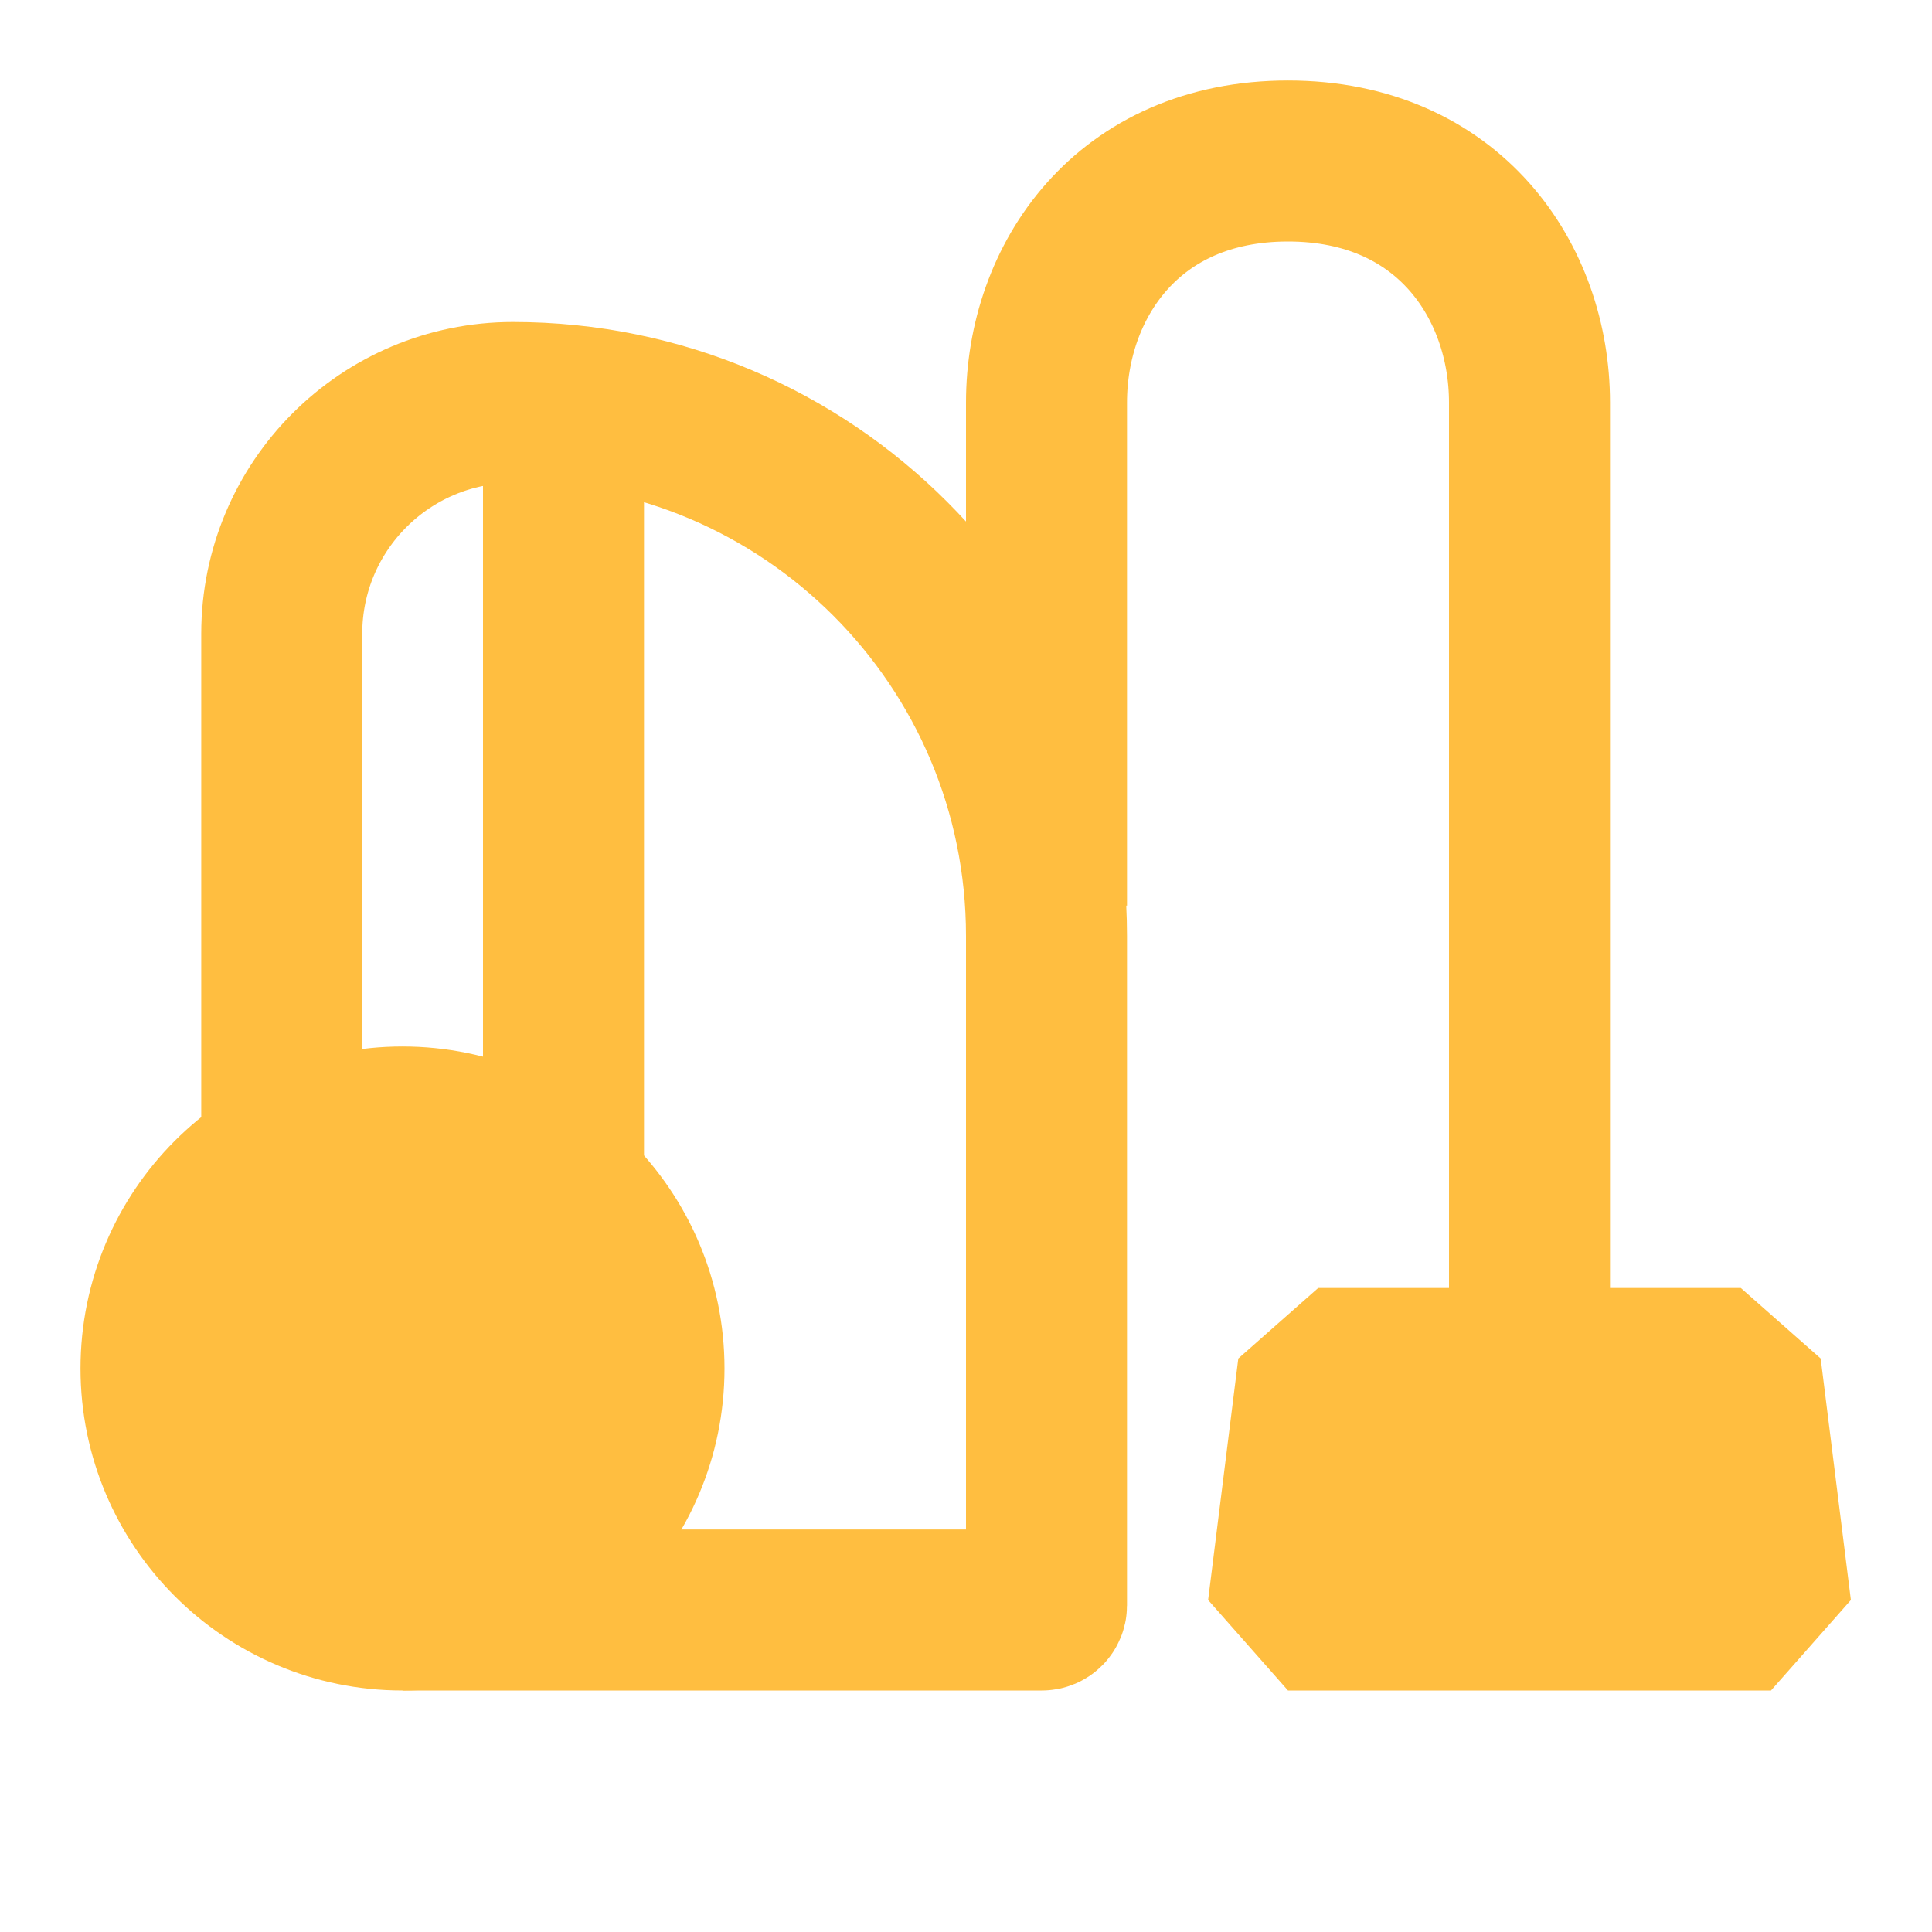<?xml version="1.0" encoding="UTF-8"?><svg width="24" height="24" viewBox="0 0 48 48" fill="none" xmlns="http://www.w3.org/2000/svg"><path d="M26 22.5C26 22.5 26 13 26 10C26 7 28 4 32 4C36 4 38 7 38 10C38 13 38 34 38 34" stroke="#ffbe40" stroke-width="4"/><path d="M32.75 34H43.25L44 40H32L32.75 34Z" fill="#ffbe40" stroke="#ffbe40" stroke-width="4" stroke-linecap="butt" stroke-linejoin="bevel"/><path d="M10 40H25.886C25.949 40 26 39.949 26 39.886V23.255C26 15.934 20.066 10 12.745 10V10C9.572 10 7 12.572 7 15.745V29" stroke="#ffbe40" stroke-width="4" stroke-linecap="butt" stroke-linejoin="bevel"/><circle cx="10" cy="34" r="6" fill="#ffbe40" stroke="#ffbe40" stroke-width="4"/><path d="M14 10V29" stroke="#ffbe40" stroke-width="4" stroke-linecap="butt" stroke-linejoin="bevel"/></svg>